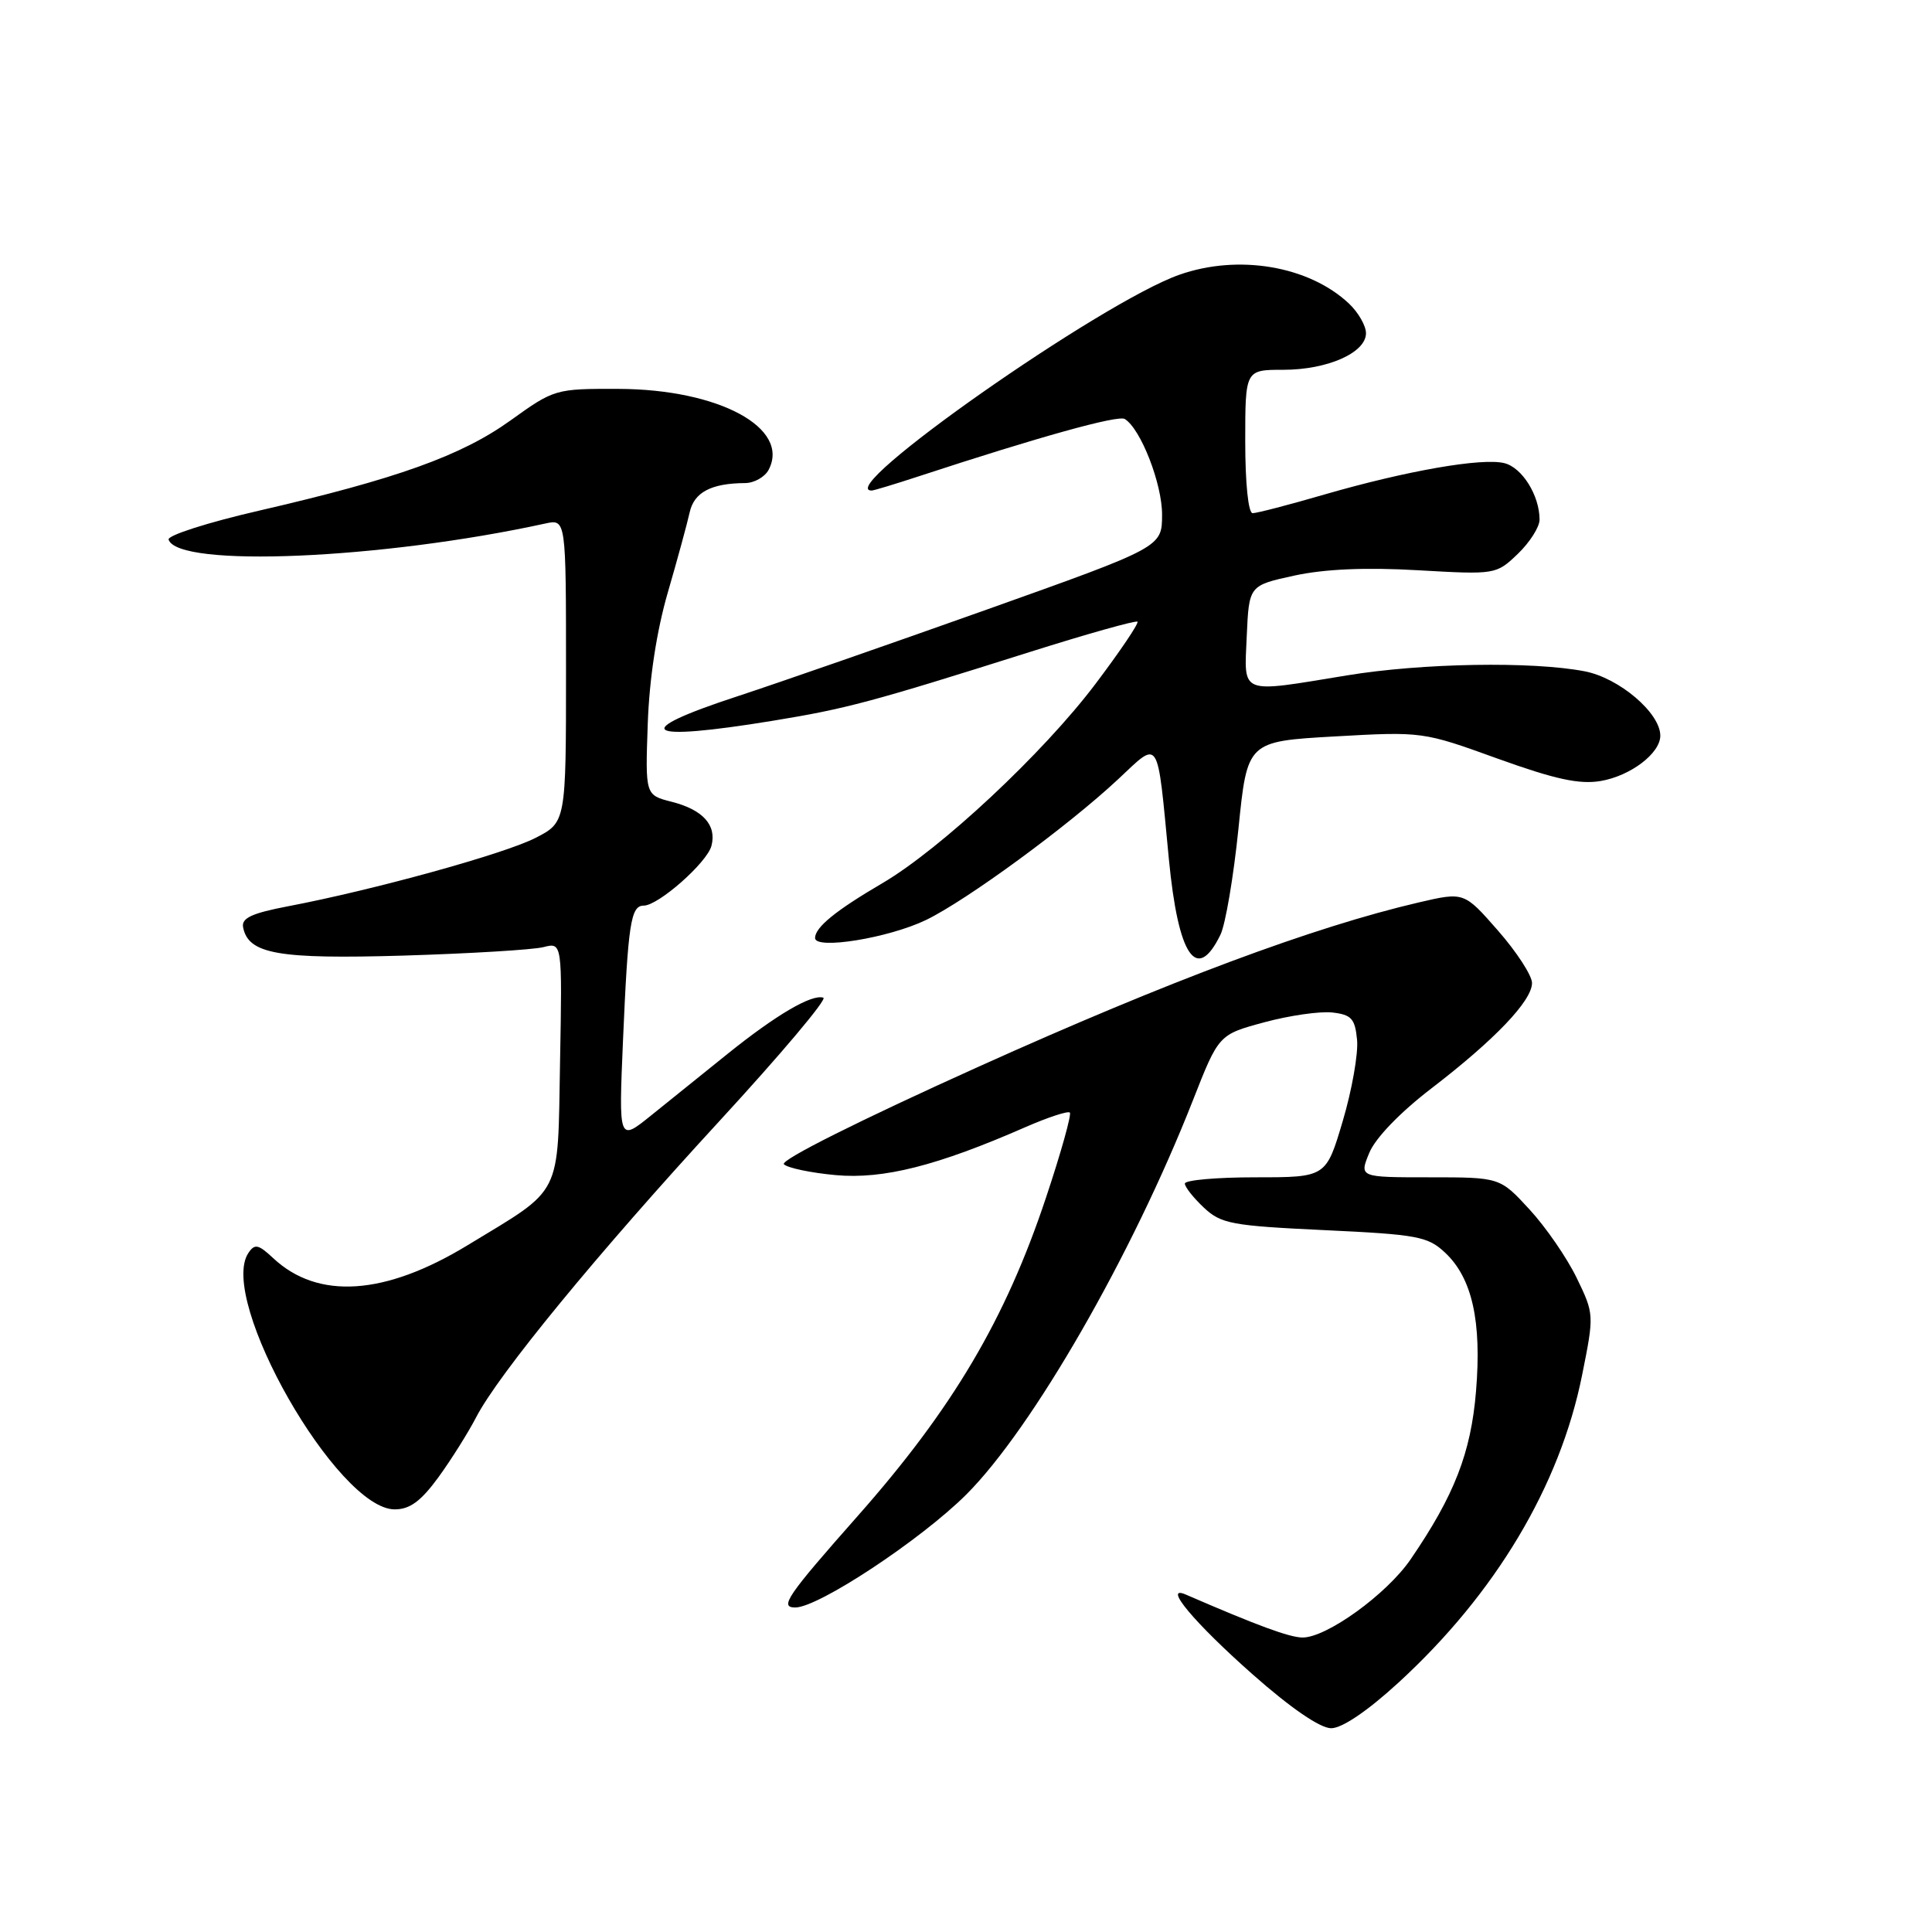 <?xml version="1.0" encoding="UTF-8" standalone="no"?>
<!DOCTYPE svg PUBLIC "-//W3C//DTD SVG 1.1//EN" "http://www.w3.org/Graphics/SVG/1.1/DTD/svg11.dtd" >
<svg xmlns="http://www.w3.org/2000/svg" xmlns:xlink="http://www.w3.org/1999/xlink" version="1.1" viewBox="0 0 256 256">
 <g >
 <path fill="currentColor"
d=" M 185.30 222.96 C 198.15 211.18 206.70 196.88 209.64 182.19 C 211.24 174.22 211.24 174.12 208.92 169.33 C 207.63 166.67 204.82 162.59 202.66 160.25 C 198.75 156.00 198.75 156.00 189.42 156.00 C 180.10 156.00 180.10 156.00 181.44 152.75 C 182.25 150.79 185.51 147.41 189.64 144.24 C 198.05 137.79 203.00 132.61 203.00 130.25 C 203.00 129.27 200.98 126.15 198.50 123.32 C 194.00 118.18 194.00 118.18 187.98 119.58 C 174.04 122.83 154.88 129.98 129.74 141.31 C 113.90 148.45 103.34 153.74 103.87 154.27 C 104.36 154.76 107.46 155.41 110.75 155.71 C 117.05 156.28 124.20 154.47 135.90 149.34 C 138.88 148.04 141.51 147.18 141.76 147.42 C 142.00 147.67 140.59 152.74 138.60 158.69 C 133.23 174.82 126.23 186.65 113.64 200.89 C 104.26 211.50 103.24 213.00 105.38 213.00 C 108.45 213.00 122.01 204.04 128.04 198.03 C 136.80 189.28 150.01 166.31 158.07 145.79 C 161.49 137.09 161.49 137.09 167.52 135.46 C 170.84 134.56 174.89 133.98 176.53 134.16 C 179.08 134.45 179.55 134.97 179.82 137.80 C 179.99 139.61 179.14 144.45 177.92 148.55 C 175.71 156.00 175.71 156.00 166.35 156.00 C 161.21 156.00 157.00 156.37 157.00 156.83 C 157.00 157.28 158.13 158.71 159.51 160.01 C 161.80 162.16 163.18 162.42 175.50 163.00 C 187.84 163.58 189.19 163.83 191.50 166.00 C 195.07 169.36 196.35 175.08 195.58 184.35 C 194.91 192.50 192.71 198.16 186.90 206.64 C 183.73 211.26 175.76 217.01 172.58 216.98 C 170.84 216.96 166.59 215.39 157.13 211.29 C 153.97 209.92 158.29 215.07 166.01 221.89 C 171.06 226.35 174.93 229.00 176.39 229.00 C 177.83 229.00 181.20 226.72 185.30 222.96 Z  M 58.09 195.75 C 59.79 193.41 62.03 189.84 63.08 187.82 C 66.00 182.14 79.15 166.12 95.36 148.51 C 103.45 139.72 109.64 132.38 109.10 132.20 C 107.58 131.69 102.84 134.47 96.41 139.64 C 93.16 142.26 88.58 145.94 86.24 147.83 C 81.98 151.26 81.98 151.26 82.55 137.88 C 83.22 122.37 83.58 120.00 85.29 120.00 C 87.23 120.00 93.69 114.30 94.27 112.08 C 94.99 109.34 93.14 107.29 89.00 106.24 C 85.50 105.35 85.50 105.35 85.83 95.92 C 86.04 89.92 87.01 83.60 88.49 78.50 C 89.77 74.10 91.07 69.32 91.39 67.87 C 91.98 65.23 94.24 64.04 98.71 64.01 C 99.93 64.01 101.34 63.21 101.85 62.25 C 104.75 56.71 95.25 51.58 82.00 51.53 C 73.59 51.50 73.44 51.55 67.66 55.70 C 61.13 60.39 52.59 63.45 34.26 67.68 C 27.53 69.23 22.16 70.95 22.34 71.50 C 23.56 75.26 50.56 74.11 72.25 69.37 C 75.00 68.77 75.00 68.77 75.00 88.86 C 75.00 108.96 75.00 108.96 70.93 111.04 C 66.77 113.16 49.53 117.92 38.20 120.08 C 33.37 121.00 31.98 121.65 32.21 122.86 C 32.90 126.42 36.83 127.11 53.50 126.62 C 62.30 126.35 70.62 125.85 72.00 125.50 C 74.50 124.86 74.50 124.86 74.21 140.68 C 73.88 158.85 74.67 157.28 61.94 165.01 C 50.99 171.67 42.12 172.25 36.20 166.71 C 34.23 164.87 33.75 164.77 32.91 166.03 C 28.82 172.16 44.71 200.00 52.30 200.00 C 54.31 200.00 55.77 198.92 58.09 195.75 Z  M 161.71 123.87 C 162.38 122.51 163.45 116.18 164.10 109.82 C 165.27 98.24 165.27 98.24 176.88 97.58 C 188.44 96.93 188.55 96.94 198.44 100.52 C 206.05 103.26 209.26 103.96 212.08 103.49 C 216.05 102.82 220.00 99.82 220.00 97.48 C 220.00 94.47 214.55 89.83 209.97 88.95 C 203.02 87.61 188.41 87.86 178.50 89.49 C 164.09 91.85 164.86 92.16 165.20 84.29 C 165.50 77.58 165.50 77.58 171.50 76.27 C 175.50 75.40 180.96 75.16 187.87 75.56 C 198.18 76.15 198.25 76.13 201.12 73.39 C 202.70 71.87 204.00 69.83 204.00 68.86 C 204.00 65.66 201.70 61.96 199.34 61.37 C 196.38 60.63 186.41 62.37 175.51 65.52 C 170.81 66.89 166.53 68.00 165.98 68.00 C 165.41 68.00 165.00 64.07 165.00 58.50 C 165.00 49.00 165.00 49.00 170.05 49.00 C 175.90 49.00 181.00 46.74 181.00 44.15 C 181.00 43.16 179.98 41.39 178.74 40.22 C 173.43 35.23 164.08 33.65 156.26 36.41 C 145.93 40.05 110.36 65.00 115.50 65.00 C 115.77 65.00 118.58 64.15 121.75 63.11 C 137.66 57.89 148.15 54.97 149.04 55.52 C 151.16 56.83 154.00 64.13 153.98 68.21 C 153.97 72.50 153.97 72.50 130.73 80.78 C 117.95 85.33 103.11 90.49 97.75 92.25 C 83.23 97.00 85.16 98.33 102.43 95.50 C 112.14 93.91 115.41 93.04 136.37 86.42 C 144.06 83.99 150.51 82.18 150.72 82.38 C 150.92 82.59 148.42 86.30 145.15 90.63 C 138.23 99.80 124.64 112.50 116.90 117.04 C 110.73 120.65 108.00 122.88 108.00 124.29 C 108.00 125.88 117.76 124.29 122.71 121.90 C 128.10 119.29 141.54 109.44 148.14 103.27 C 153.74 98.03 153.30 97.35 154.88 113.82 C 156.12 126.72 158.56 130.32 161.71 123.87 Z "/>
</g>
</svg>